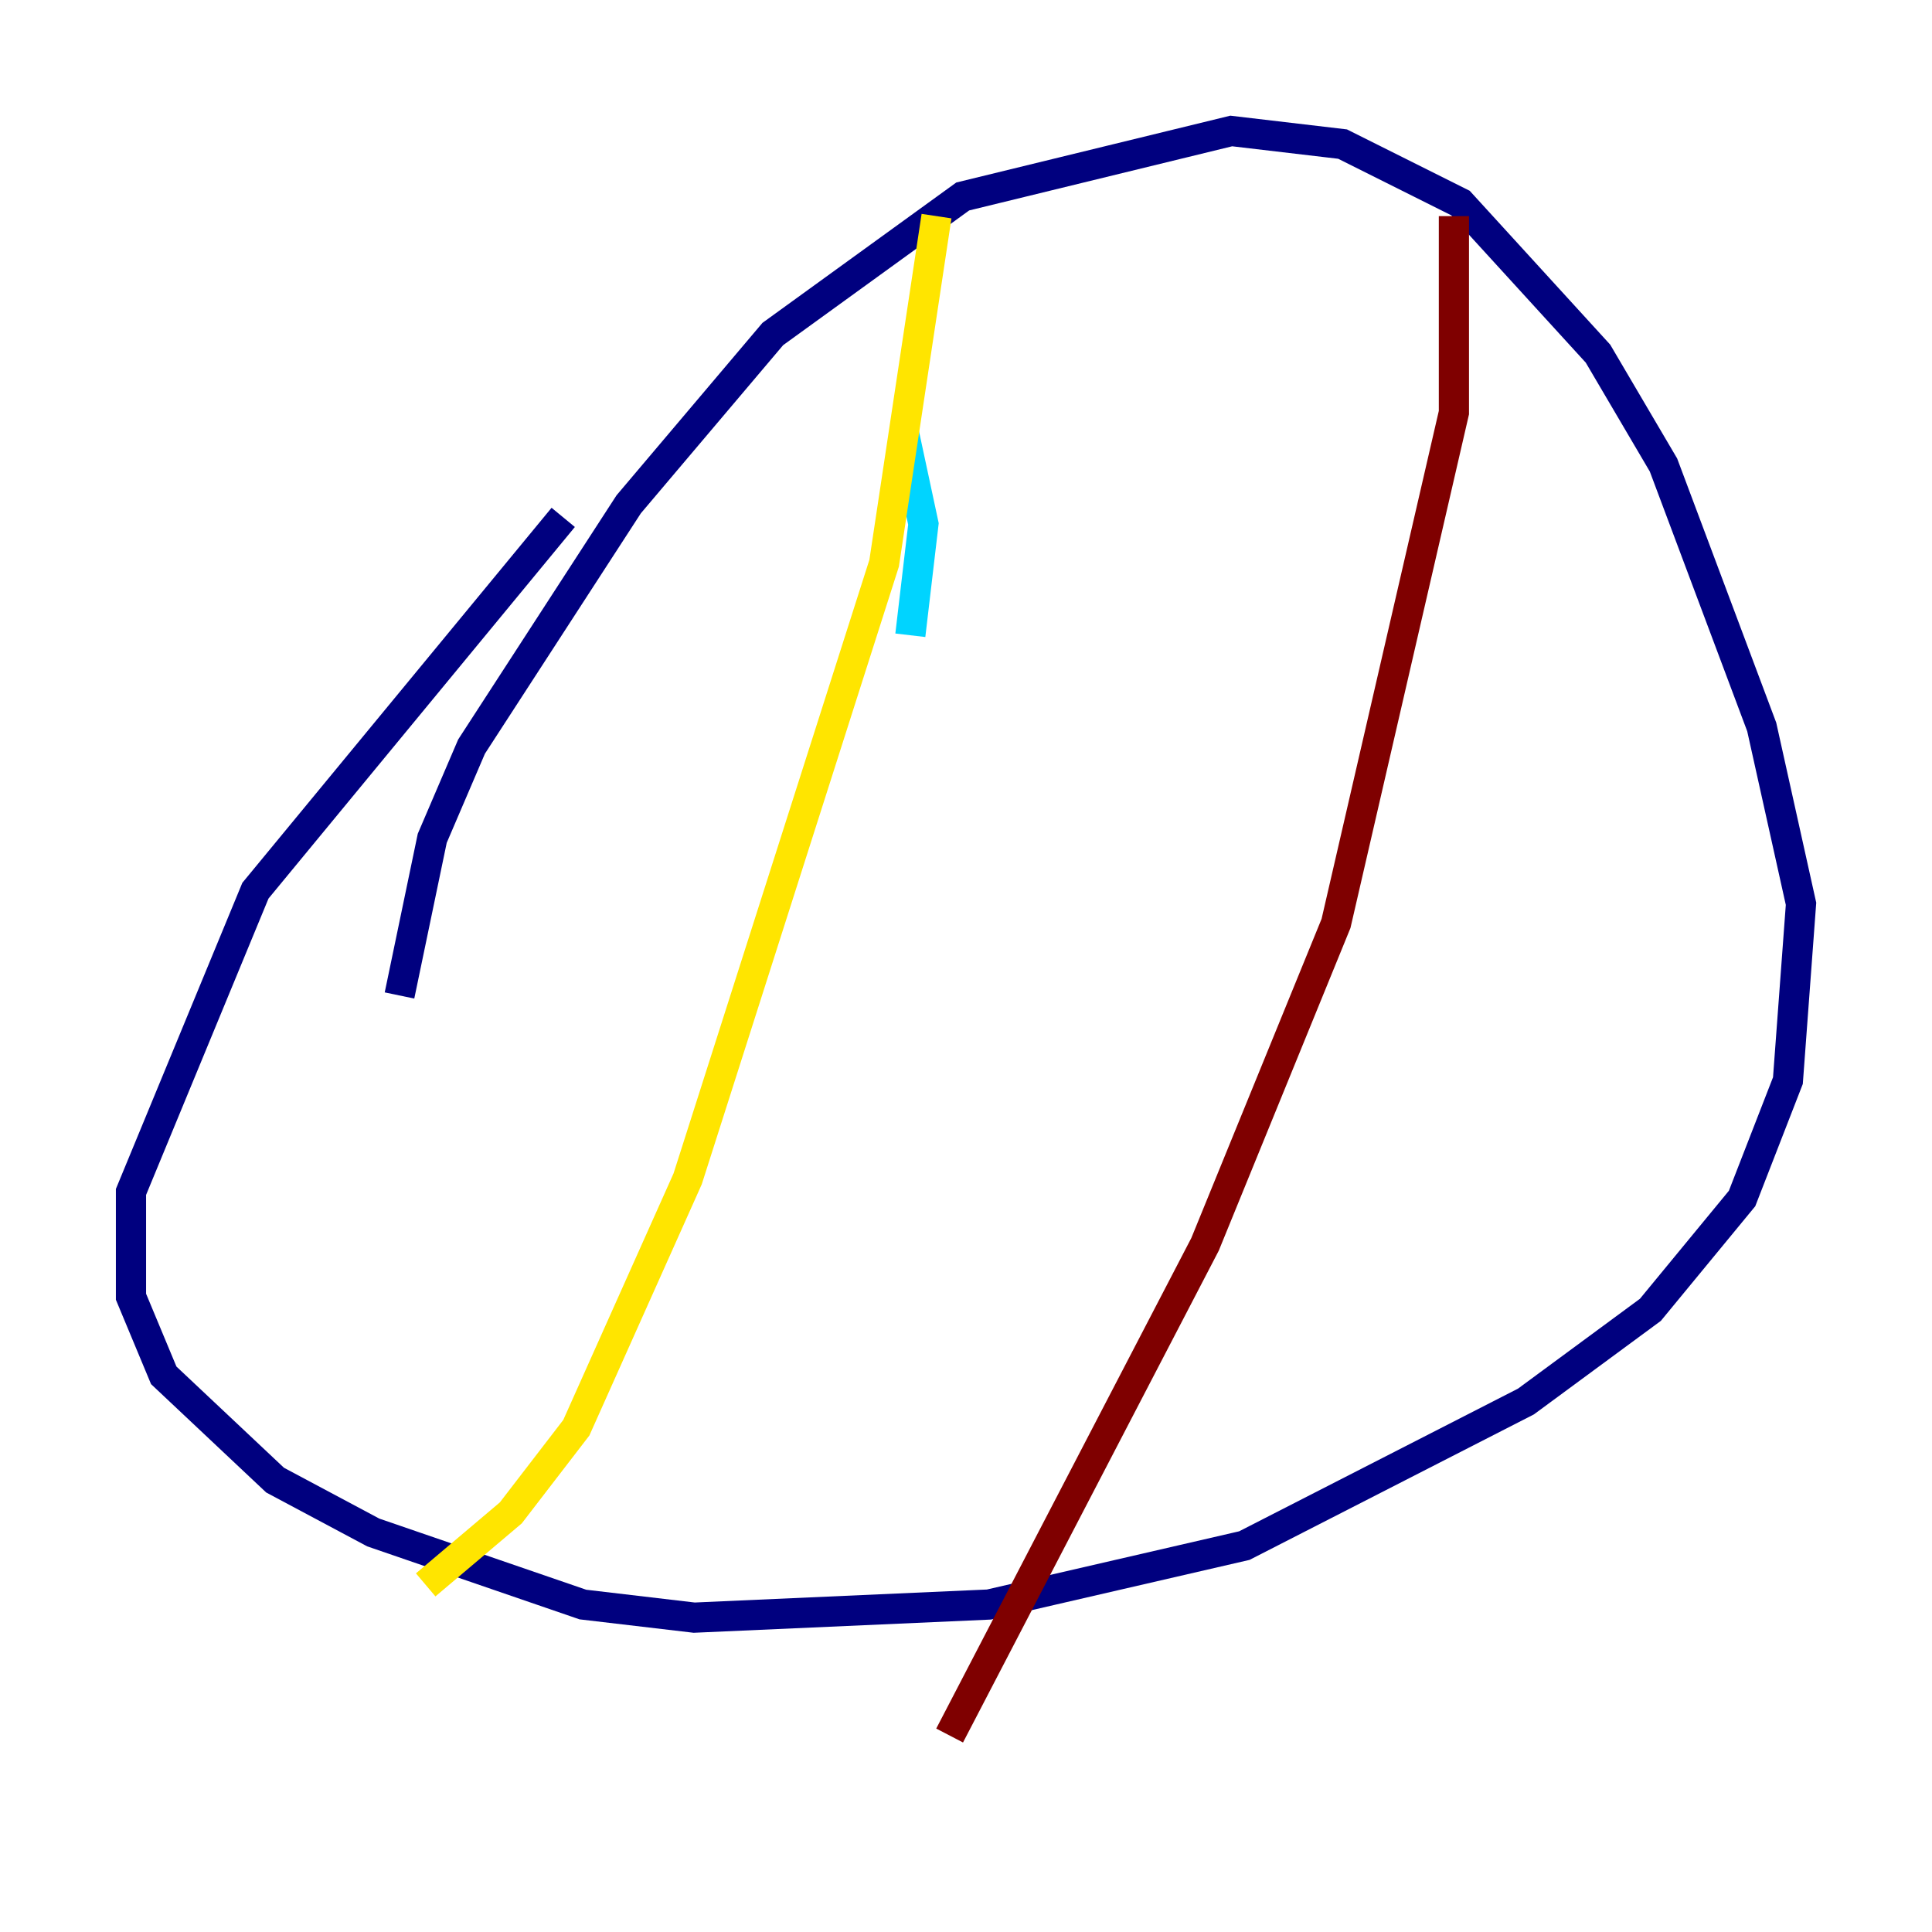 <?xml version="1.0" encoding="utf-8" ?>
<svg baseProfile="tiny" height="128" version="1.2" viewBox="0,0,128,128" width="128" xmlns="http://www.w3.org/2000/svg" xmlns:ev="http://www.w3.org/2001/xml-events" xmlns:xlink="http://www.w3.org/1999/xlink"><defs /><polyline fill="none" points="37.315,34.278 16.922,59.01 8.678,78.969 8.678,85.912 10.848,91.119 18.224,98.061 24.732,101.532 38.617,106.305 45.993,107.173 65.519,106.305 82.441,102.4 101.098,92.854 109.342,86.78 115.417,79.403 118.454,71.593 119.322,59.878 116.719,48.163 110.21,30.807 105.871,23.43 96.759,13.451 88.949,9.546 81.573,8.678 63.783,13.017 51.2,22.129 41.654,33.41 31.241,49.464 28.637,55.539 26.468,65.953" stroke="#00007f" stroke-width="2" /><polyline fill="none" points="59.878,28.637 61.18,34.712 60.312,42.088" stroke="#00d4ff" stroke-width="2" /><polyline fill="none" points="62.047,14.319 58.576,37.315 45.559,78.102 38.183,94.59 33.844,100.231 28.203,105.003" stroke="#ffe500" stroke-width="2" /><polyline fill="none" points="96.325,14.319 96.325,27.336 88.515,61.18 79.837,82.441 62.915,114.983" stroke="#7f0000" stroke-width="2" /></svg>